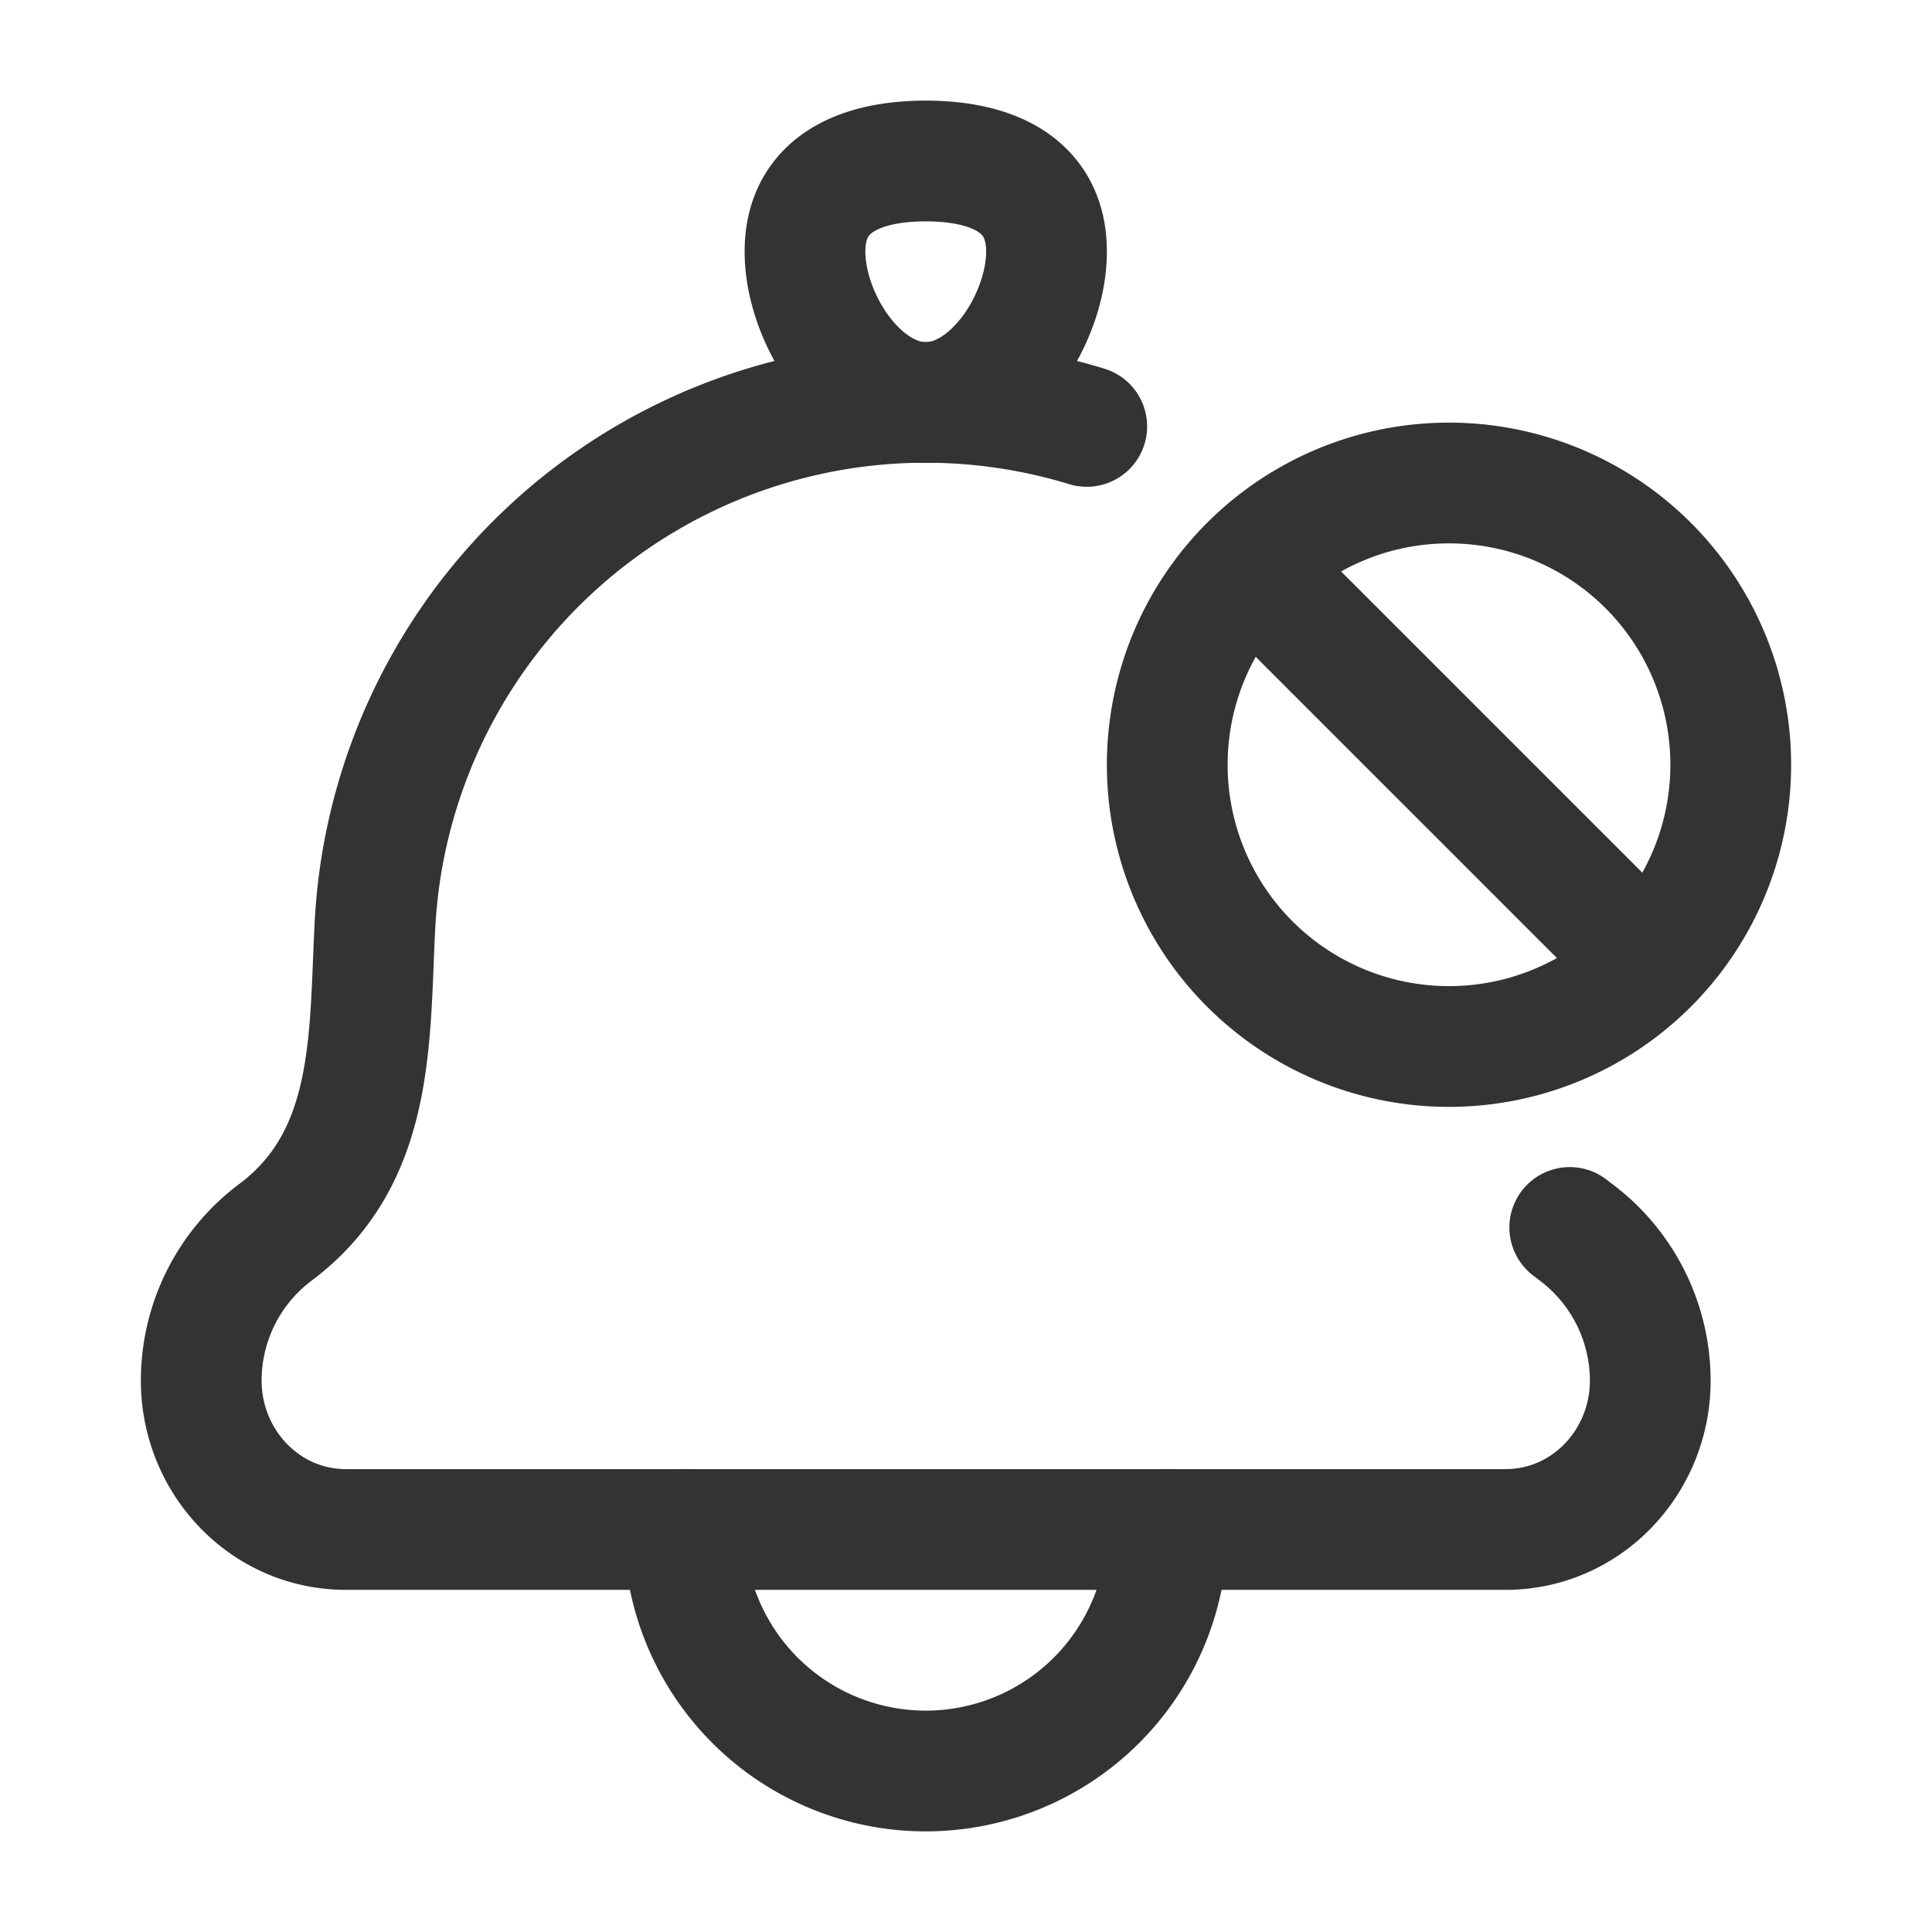<svg xmlns="http://www.w3.org/2000/svg" width="128" height="128" viewBox="0 0 24 24"><g fill="none" stroke="#333333" stroke-linecap="round" stroke-linejoin="round" stroke-width="1.5" color="#333333"><path d="M13.5 5.297a6.85 6.85 0 0 0-8.842 6.194c-.073 1.396.011 2.882-1.236 3.817a2.3 2.3 0 0 0-.922 1.845C2.5 18.15 3.282 19 4.3 19h14.4c1.018 0 1.8-.85 1.8-1.847c0-.726-.342-1.41-.922-1.845l-.078-.06"/><path d="M10 3.125C10 3.953 10.672 5 11.5 5S13 3.953 13 3.125S12.328 2 11.5 2S10 2.297 10 3.125M14.5 19a3 3 0 1 1-6 0m7.05-11.95l4.9 4.9M21.5 9.5a3.5 3.5 0 1 0-7 0a3.5 3.5 0 0 0 7 0"/></g></svg>
